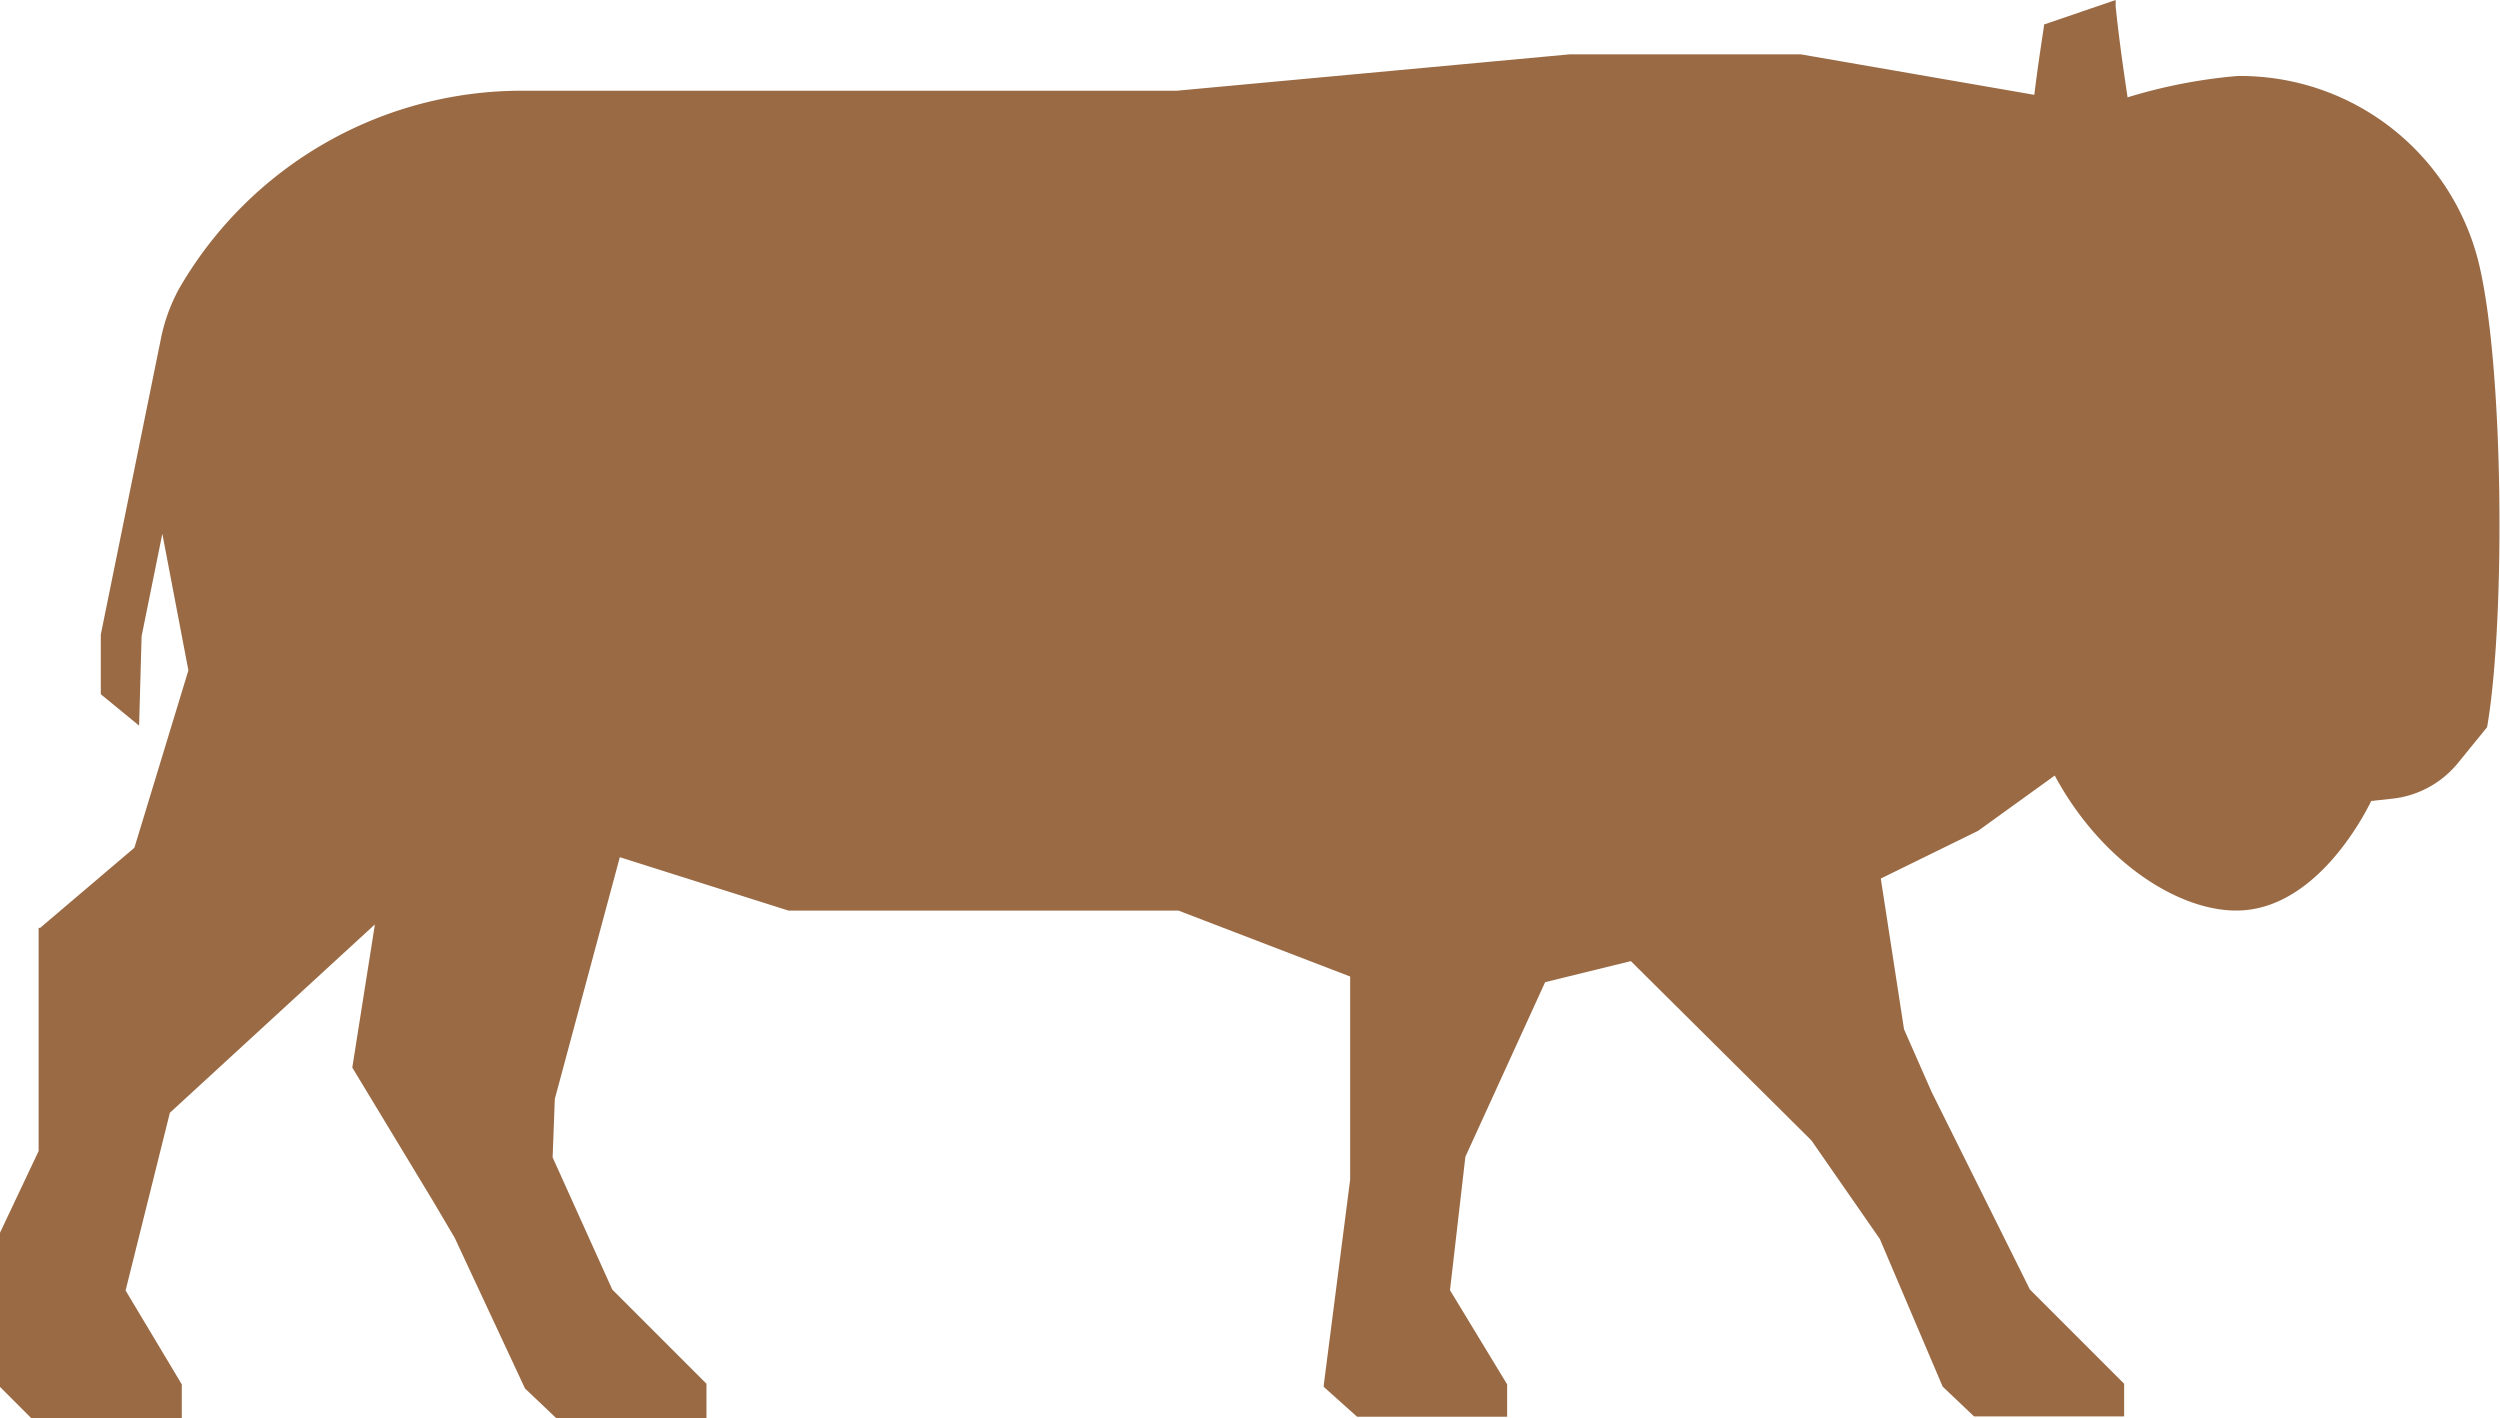 <?xml version="1.0" standalone="no"?><!DOCTYPE svg PUBLIC "-//W3C//DTD SVG 1.1//EN" "http://www.w3.org/Graphics/SVG/1.1/DTD/svg11.dtd"><svg t="1627097813523" class="icon" viewBox="0 0 1805 1024" version="1.1" xmlns="http://www.w3.org/2000/svg" p-id="7155" xmlns:xlink="http://www.w3.org/1999/xlink" width="112.812" height="64"><defs><style type="text/css">@font-face { font-family: feedback-iconfont; src: url("//at.alicdn.com/t/font_1031158_1uhr8ri0pk5.eot?#iefix") format("embedded-opentype"), url("//at.alicdn.com/t/font_1031158_1uhr8ri0pk5.woff2") format("woff2"), url("//at.alicdn.com/t/font_1031158_1uhr8ri0pk5.woff") format("woff"), url("//at.alicdn.com/t/font_1031158_1uhr8ri0pk5.ttf") format("truetype"), url("//at.alicdn.com/t/font_1031158_1uhr8ri0pk5.svg#iconfont") format("svg"); }
</style></defs><path d="M1617.045 54.861h-1.587a379.721 379.721 0 0 0-79.345 15.416c-3.4-22.67-6.574-45.34-8.615-65.743V0L1475.811 17.683c0 2.267-3.627 22.67-7.028 50.781l-168.664-29.244H1133.496L849.442 65.516H379.721A285.641 285.641 0 0 0 129.219 208.563a128.538 128.538 0 0 0-13.375 37.632l-43.073 211.964v43.073l27.657 22.67 1.814-64.609 14.962-73.904 18.816 98.614L97.027 612.088l-68.01 57.808h-1.133v161.183L0 890.021v111.309l22.67 22.67h108.589v-24.484L90.68 931.733l31.965-128.312 148.035-136.019-16.322 103.375 58.942 97.481 14.962 25.39 50.781 108.816 22.67 21.536h108.362v-24.937l-68.01-68.01-43.073-95.44 1.587-42.166 46.927-174.558 121.737 38.539h281.56L974.806 705.034v146.674l-19.043 148.261v1.36l24.03 21.536H1088.156v-23.35l-41.259-68.01 11.108-96.347 57.582-126.045 61.889-15.189 130.352 129.445 49.42 71.184 45.34 106.549 22.67 21.536h108.362v-23.577l-68.01-68.01-70.957-142.594-19.95-45.34-16.776-108.816 70.277-34.458 55.315-39.899c33.325 61.889 88.639 97.481 131.032 97.481 56.901 0 92.04-68.01 97.481-79.118l14.509-1.587a70.957 70.957 0 0 0 48.287-26.07l20.856-25.617c13.375-76.851 12.242-265.011-6.801-338.235a177.279 177.279 0 0 0-171.838-131.939z" fill="#9A6A44" p-id="7156"></path></svg>